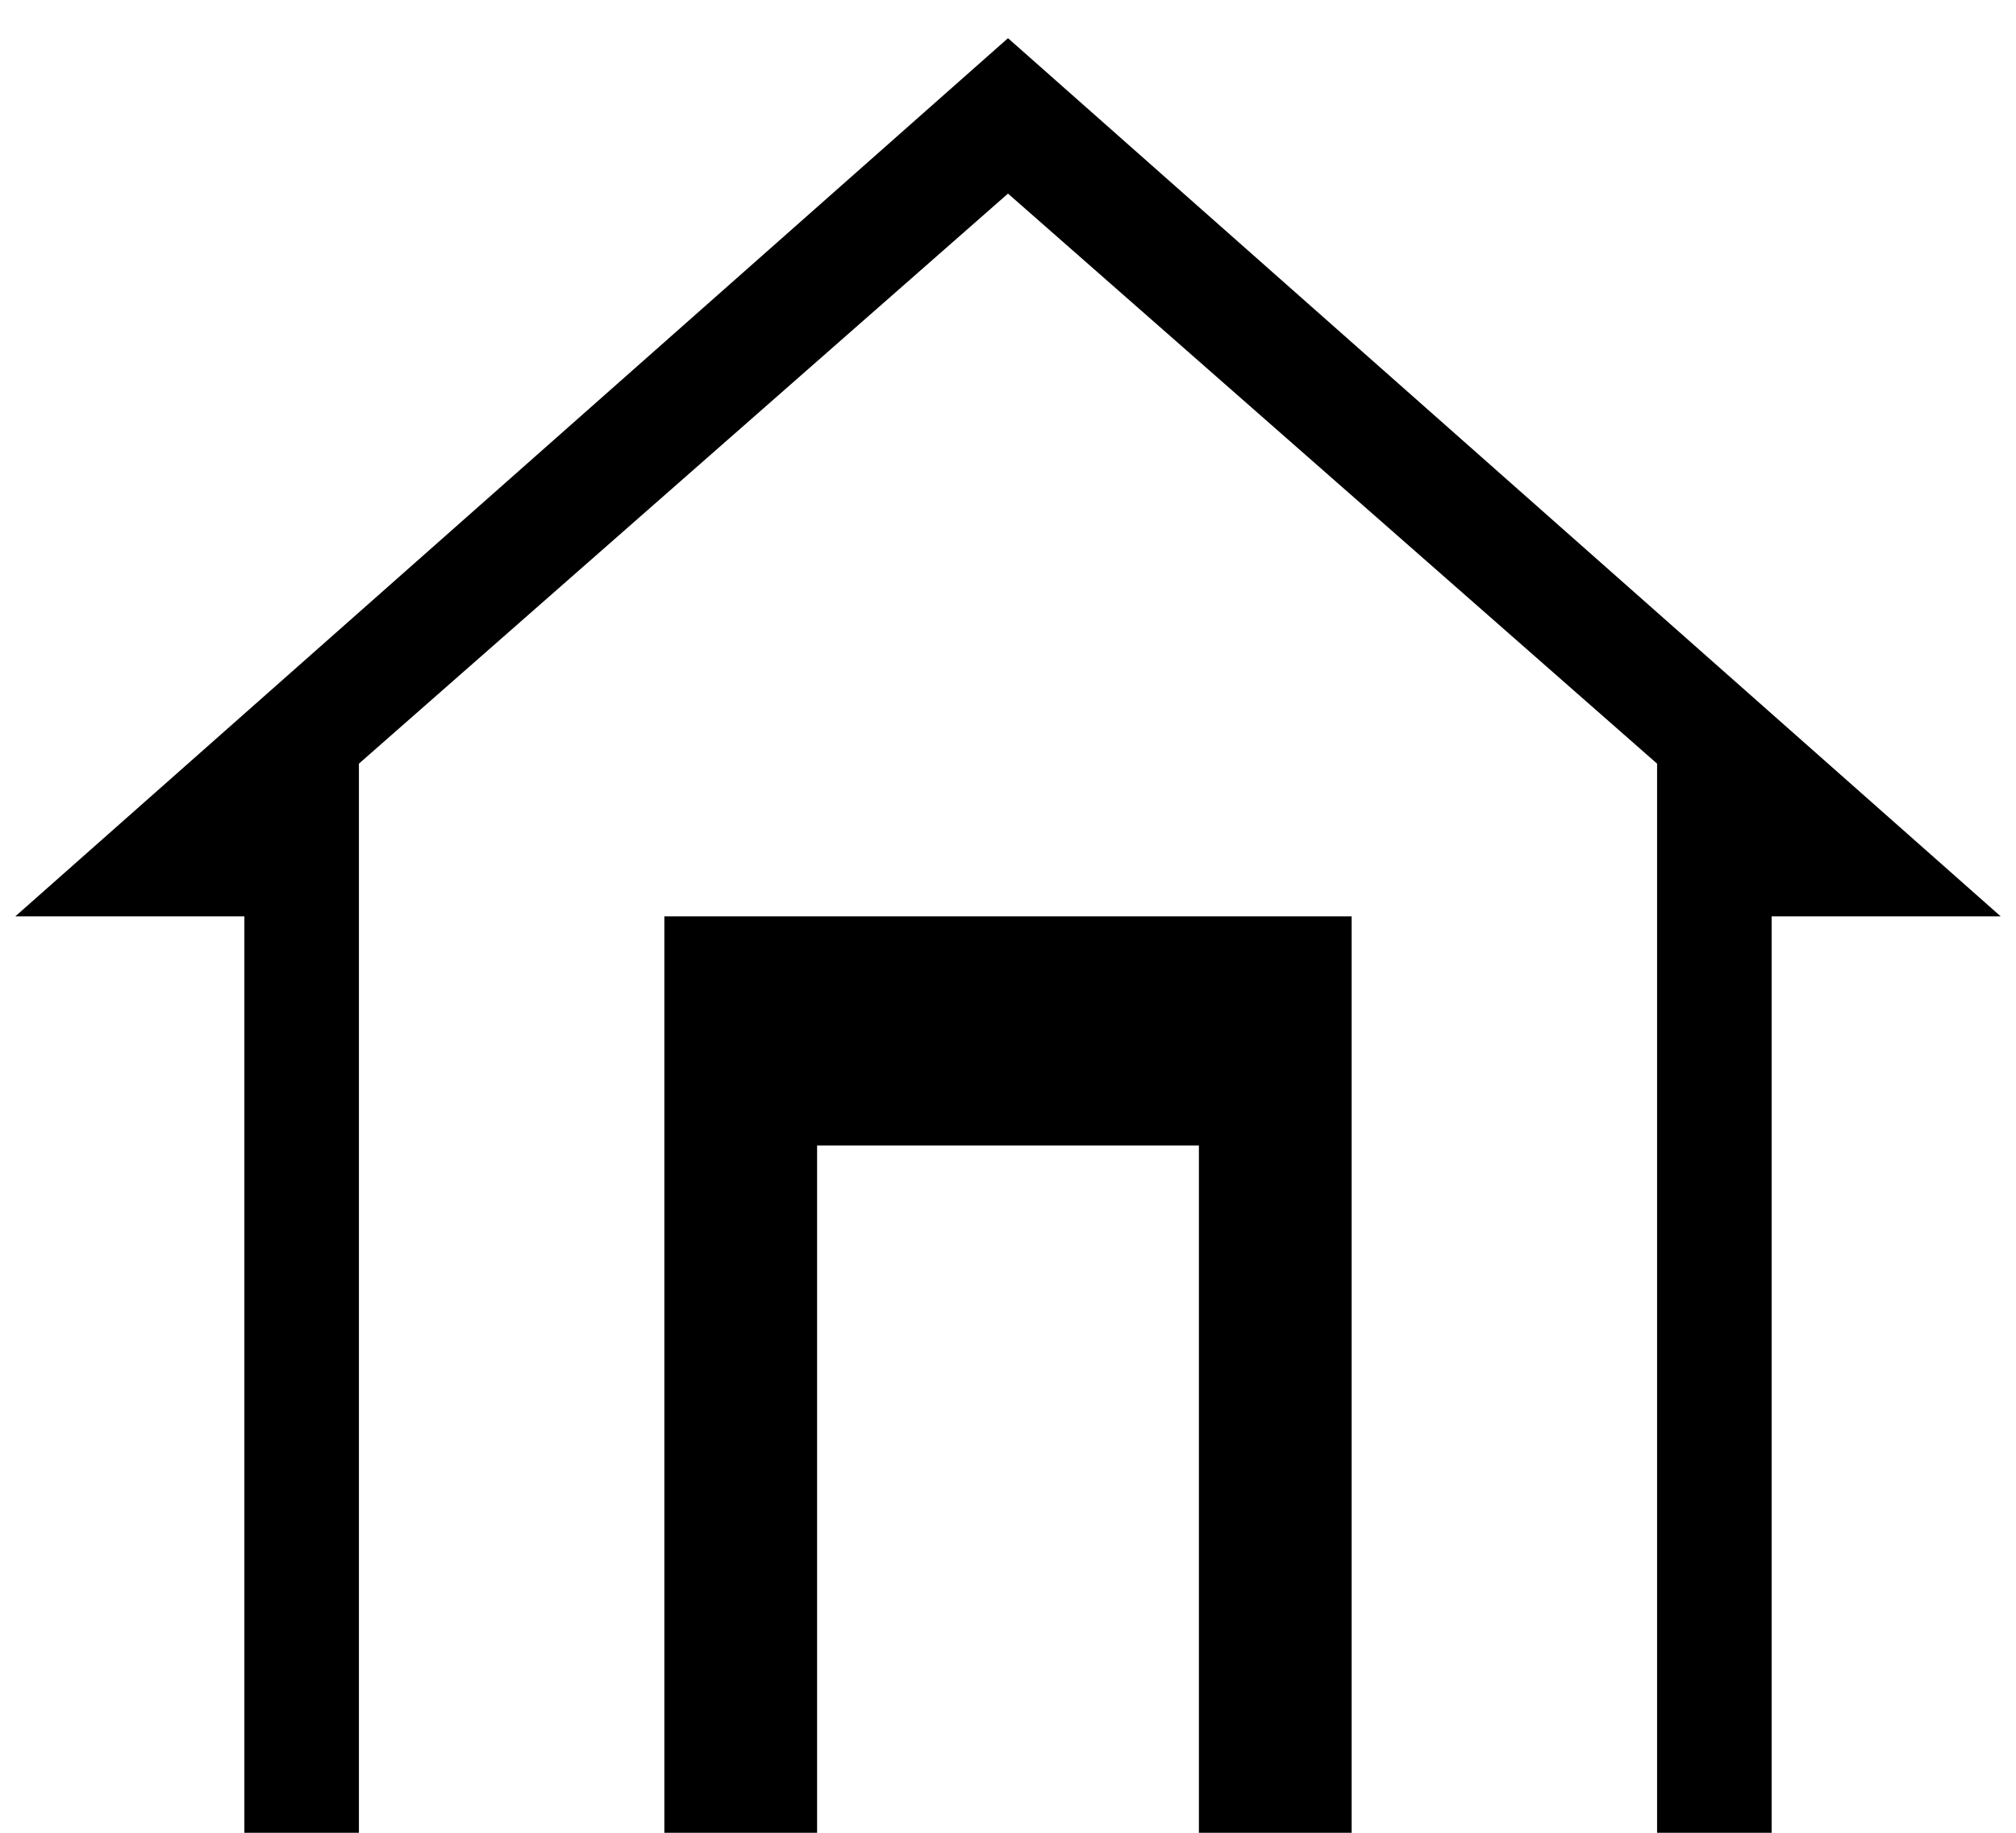 <svg width="22" height="20" viewBox="0 0 26 24" fill="none" xmlns="http://www.w3.org/2000/svg">
<path d="M13 2.535L21.5 10V24H17.5V12H8.5V24H4.5V10L13 2.535ZM13 0.5L0 12H3V24H10.5V15H15.5V24H23V12H26L13 0.5Z" fill="black"/>
</svg>
